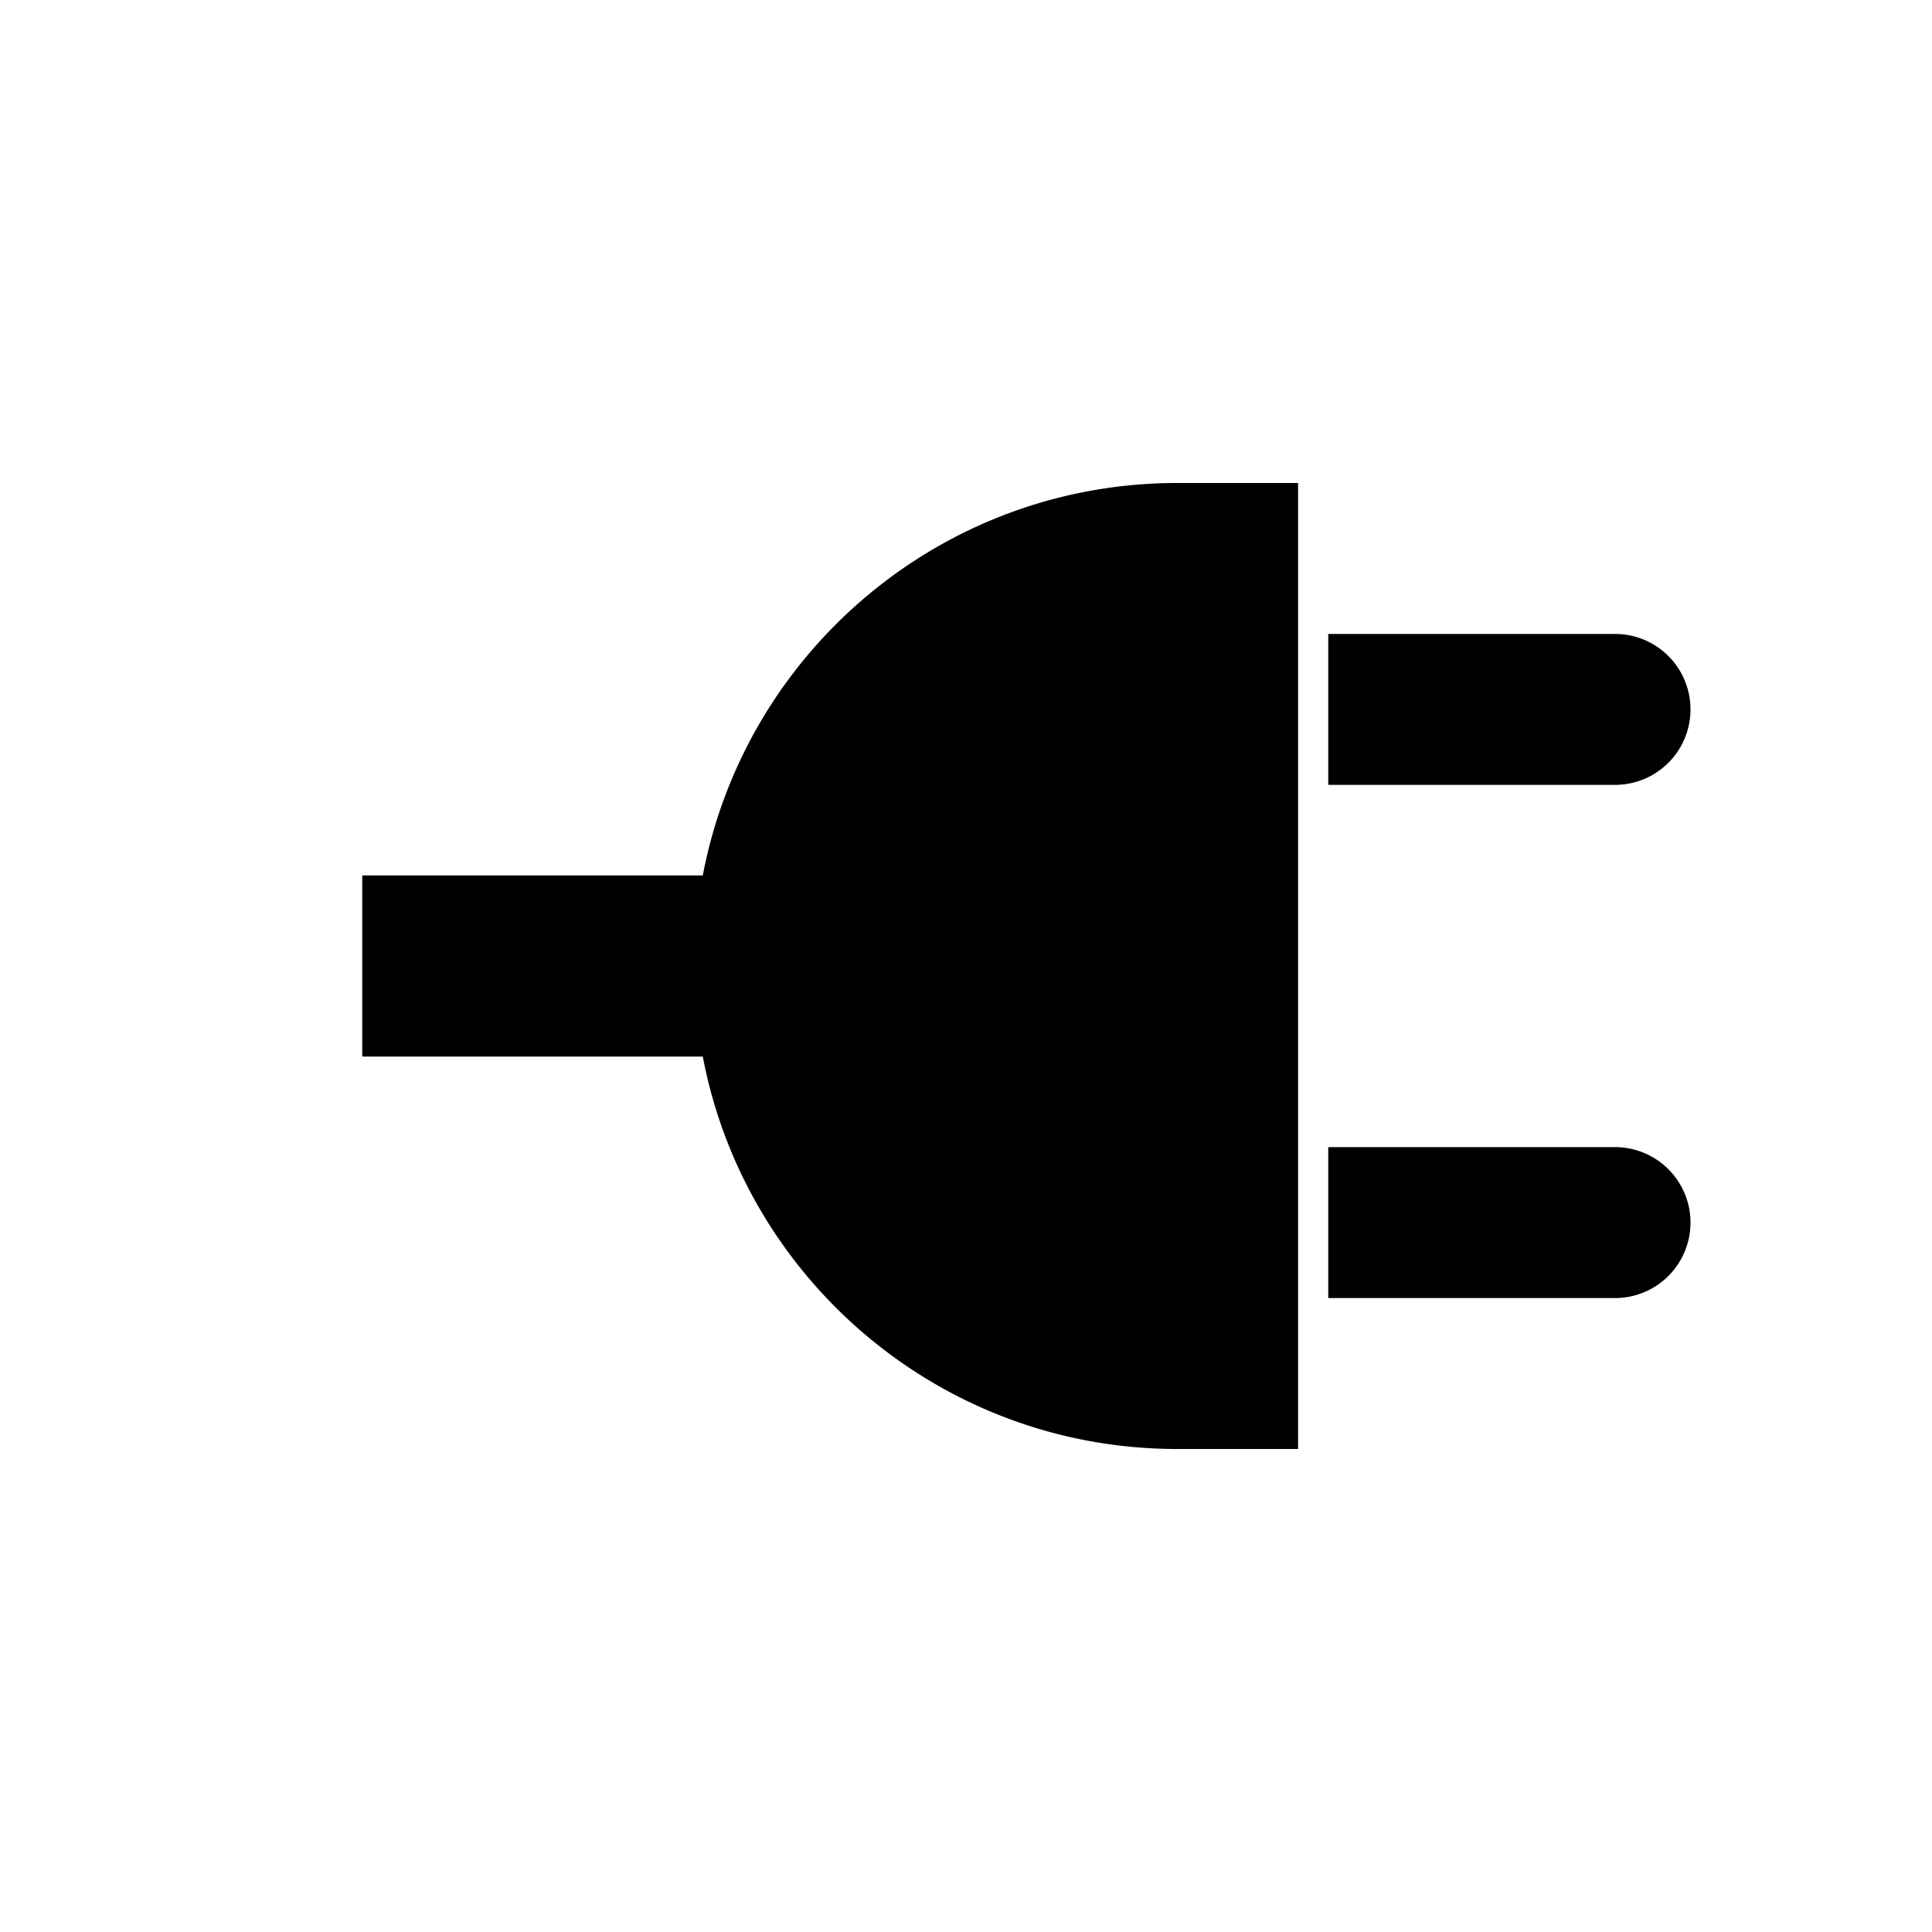 <svg width="128" height="128" xmlns="http://www.w3.org/2000/svg"><g fill="#000" fill-rule="evenodd"><path d="M46.562 70C49.37 84.805 62.378 96 78 96h8V32h-8c-15.622 0-28.63 11.195-31.438 26H24v12h22.562zM112 47a5 5 0 0 1-5 5H88V42h19a5 5 0 0 1 5 5zM112 81a5 5 0 0 1-5 5H88V76h19a5 5 0 0 1 5 5z"/></g></svg>